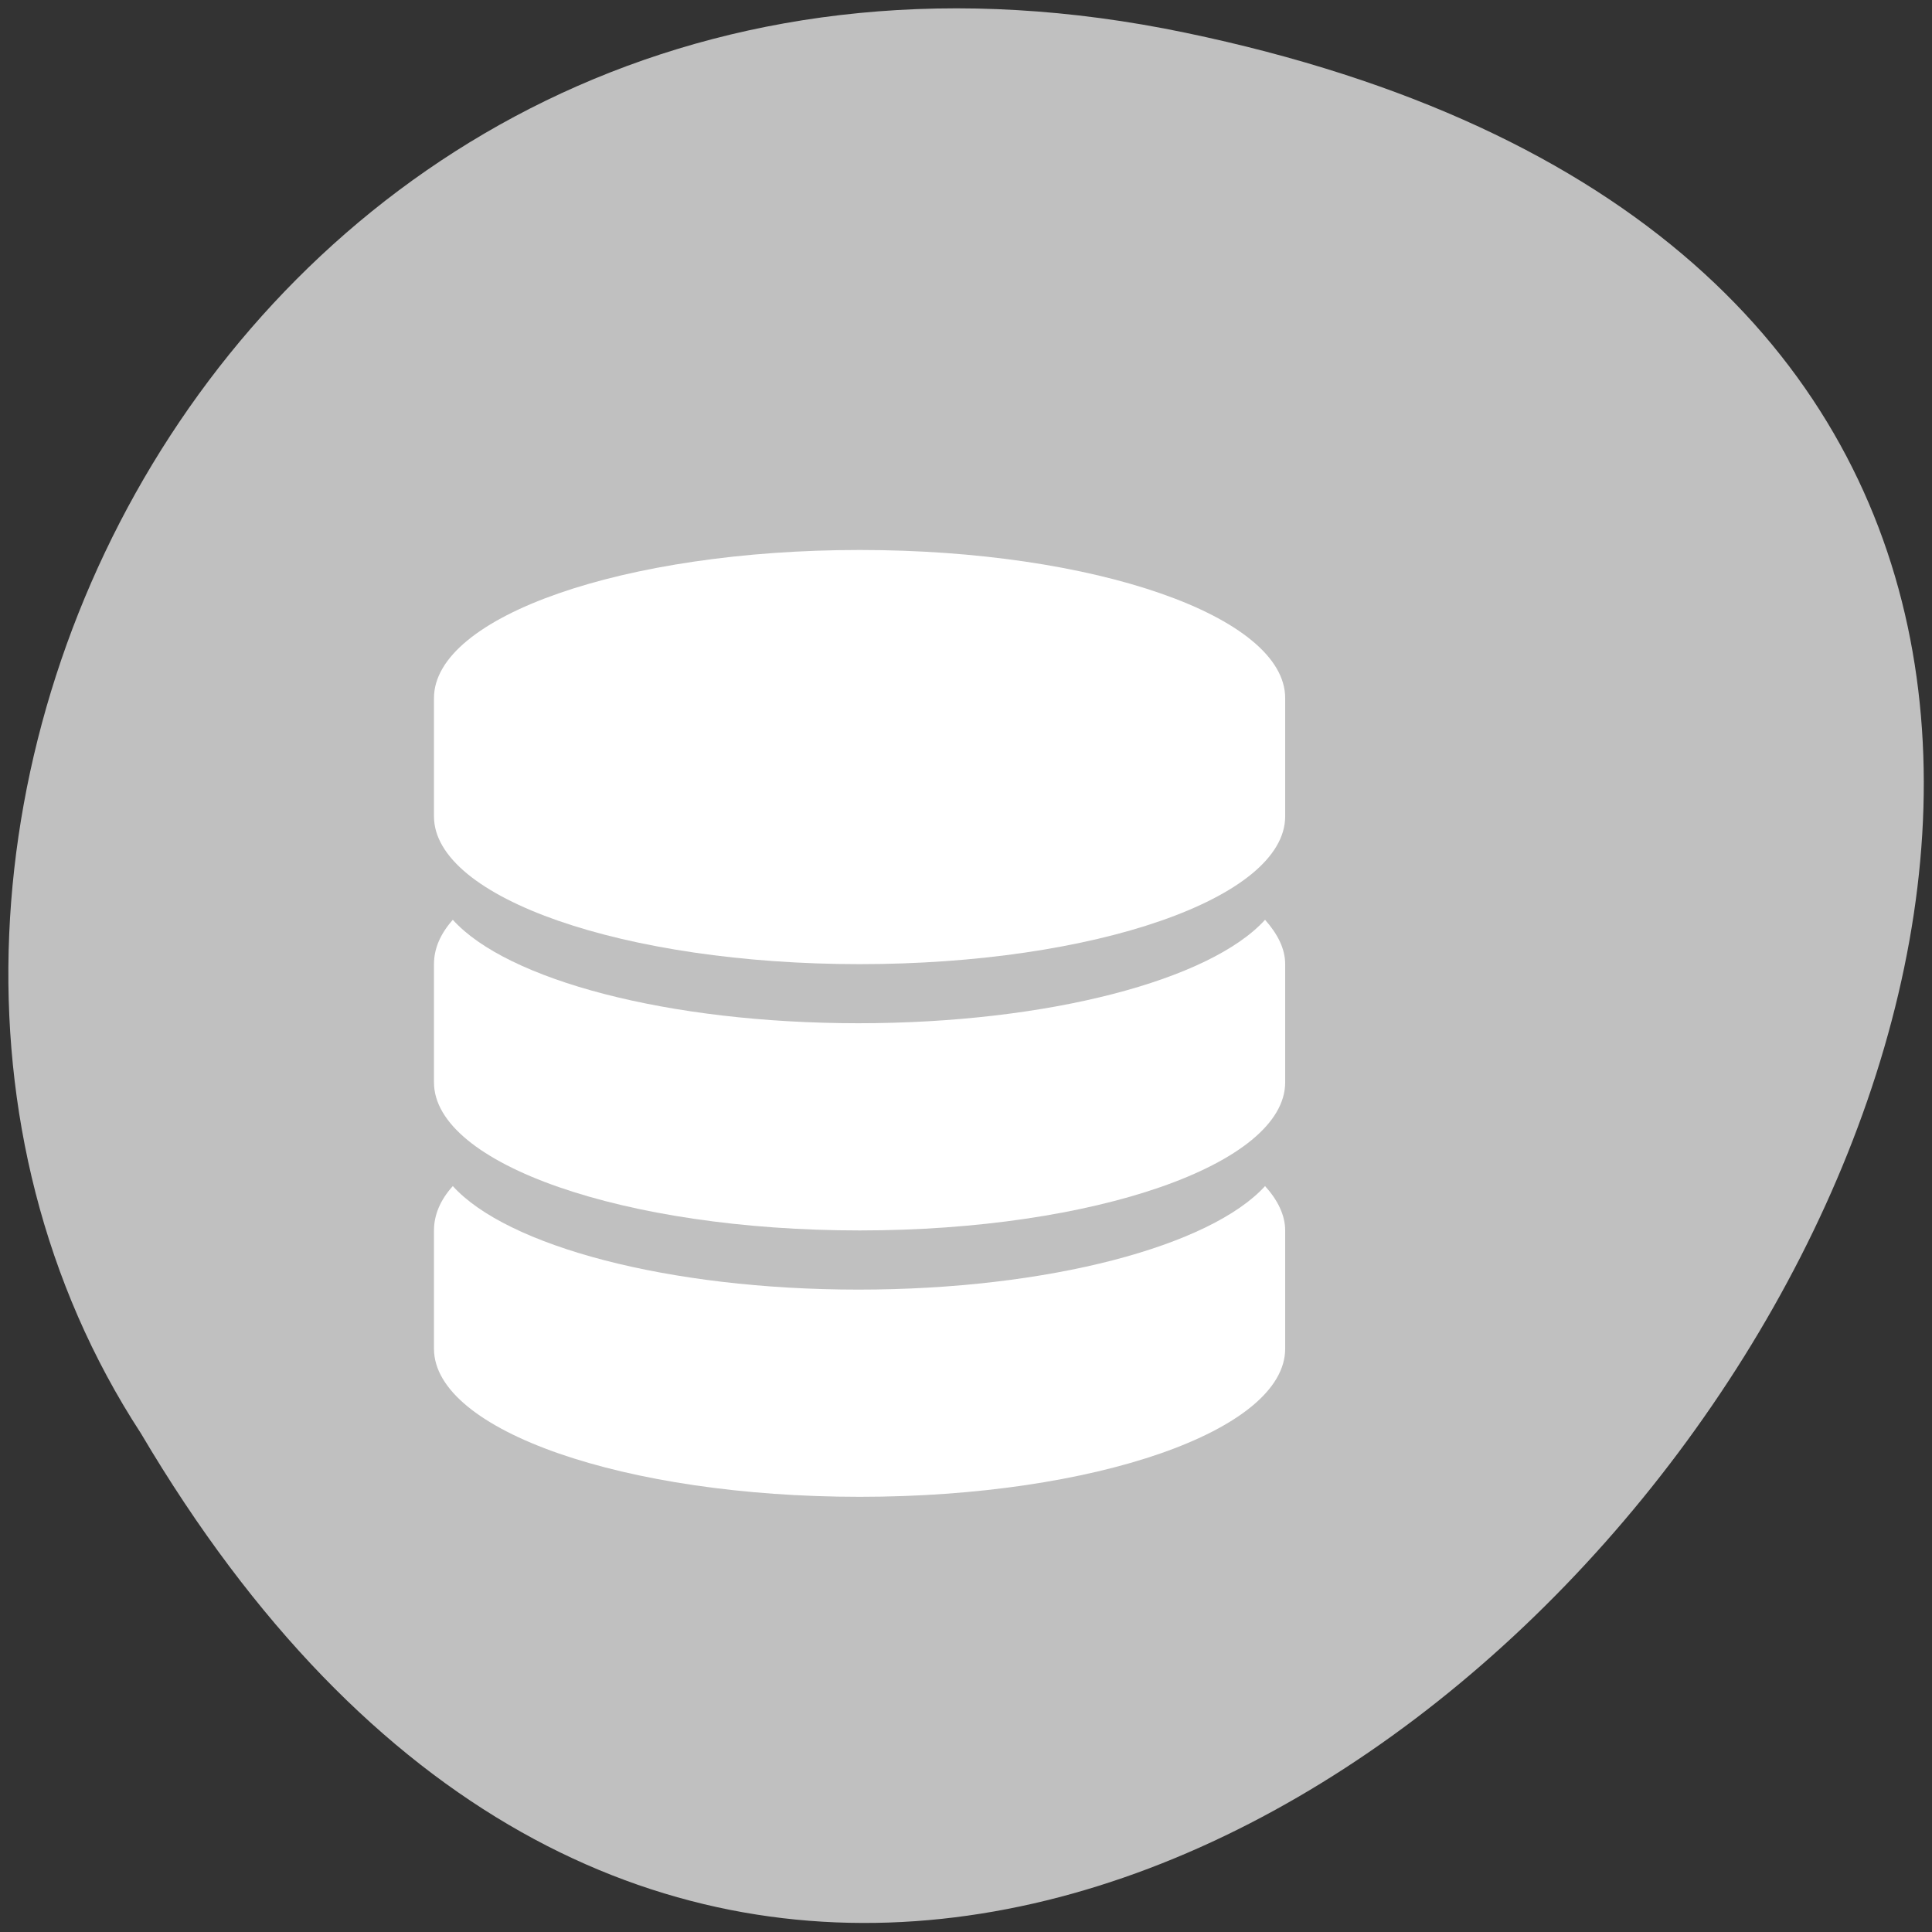 
<svg xmlns="http://www.w3.org/2000/svg" xmlns:xlink="http://www.w3.org/1999/xlink" width="24px" height="24px" viewBox="0 0 24 24" version="1.1">
<rect x="0" y="0" width="24" height="24" fill="#333333" stroke="none"/>
<g id="surface1">
<path style=" stroke:none;fill-rule:nonzero;fill:rgb(75.294%,75.294%,75.294%);fill-opacity:1;" d="M 14.723 0.406 C 37.023 5.047 13.086 37 1.75 17.805 C -3.109 10.352 3.254 -1.984 14.723 0.406 Z M 14.723 0.406 "/>
<path style=" stroke:none;fill-rule:nonzero;fill:rgb(100%,100%,100%);fill-opacity:1;" d="M 10.68 6.832 C 7.758 6.832 5.391 7.656 5.391 8.672 L 5.391 10.141 C 5.391 11.156 7.758 11.977 10.68 11.977 C 13.598 11.977 15.965 11.156 15.965 10.141 L 15.965 8.672 C 15.965 7.656 13.598 6.832 10.68 6.832 Z M 10.68 6.832 "/>
<path style=" stroke:none;fill-rule:nonzero;fill:rgb(100%,100%,100%);fill-opacity:1;" d="M 10.664 12.711 C 8.297 12.711 6.297 12.172 5.625 11.426 C 5.469 11.602 5.391 11.785 5.391 11.977 L 5.391 13.445 C 5.391 14.461 7.758 15.285 10.68 15.285 C 13.598 15.285 15.965 14.461 15.965 13.445 L 15.965 11.977 C 15.965 11.785 15.871 11.602 15.715 11.426 C 15.039 12.172 13.031 12.711 10.664 12.711 Z M 10.664 12.711 "/>
<path style=" stroke:none;fill-rule:nonzero;fill:rgb(100%,100%,100%);fill-opacity:1;" d="M 10.664 16.02 C 8.297 16.02 6.297 15.477 5.625 14.734 C 5.469 14.906 5.391 15.094 5.391 15.285 L 5.391 16.754 C 5.391 17.77 7.758 18.594 10.68 18.594 C 13.598 18.594 15.965 17.77 15.965 16.754 L 15.965 15.285 C 15.965 15.094 15.871 14.906 15.715 14.734 C 15.039 15.477 13.031 16.02 10.664 16.02 Z M 10.664 16.02 "/>
</g>
</svg>
